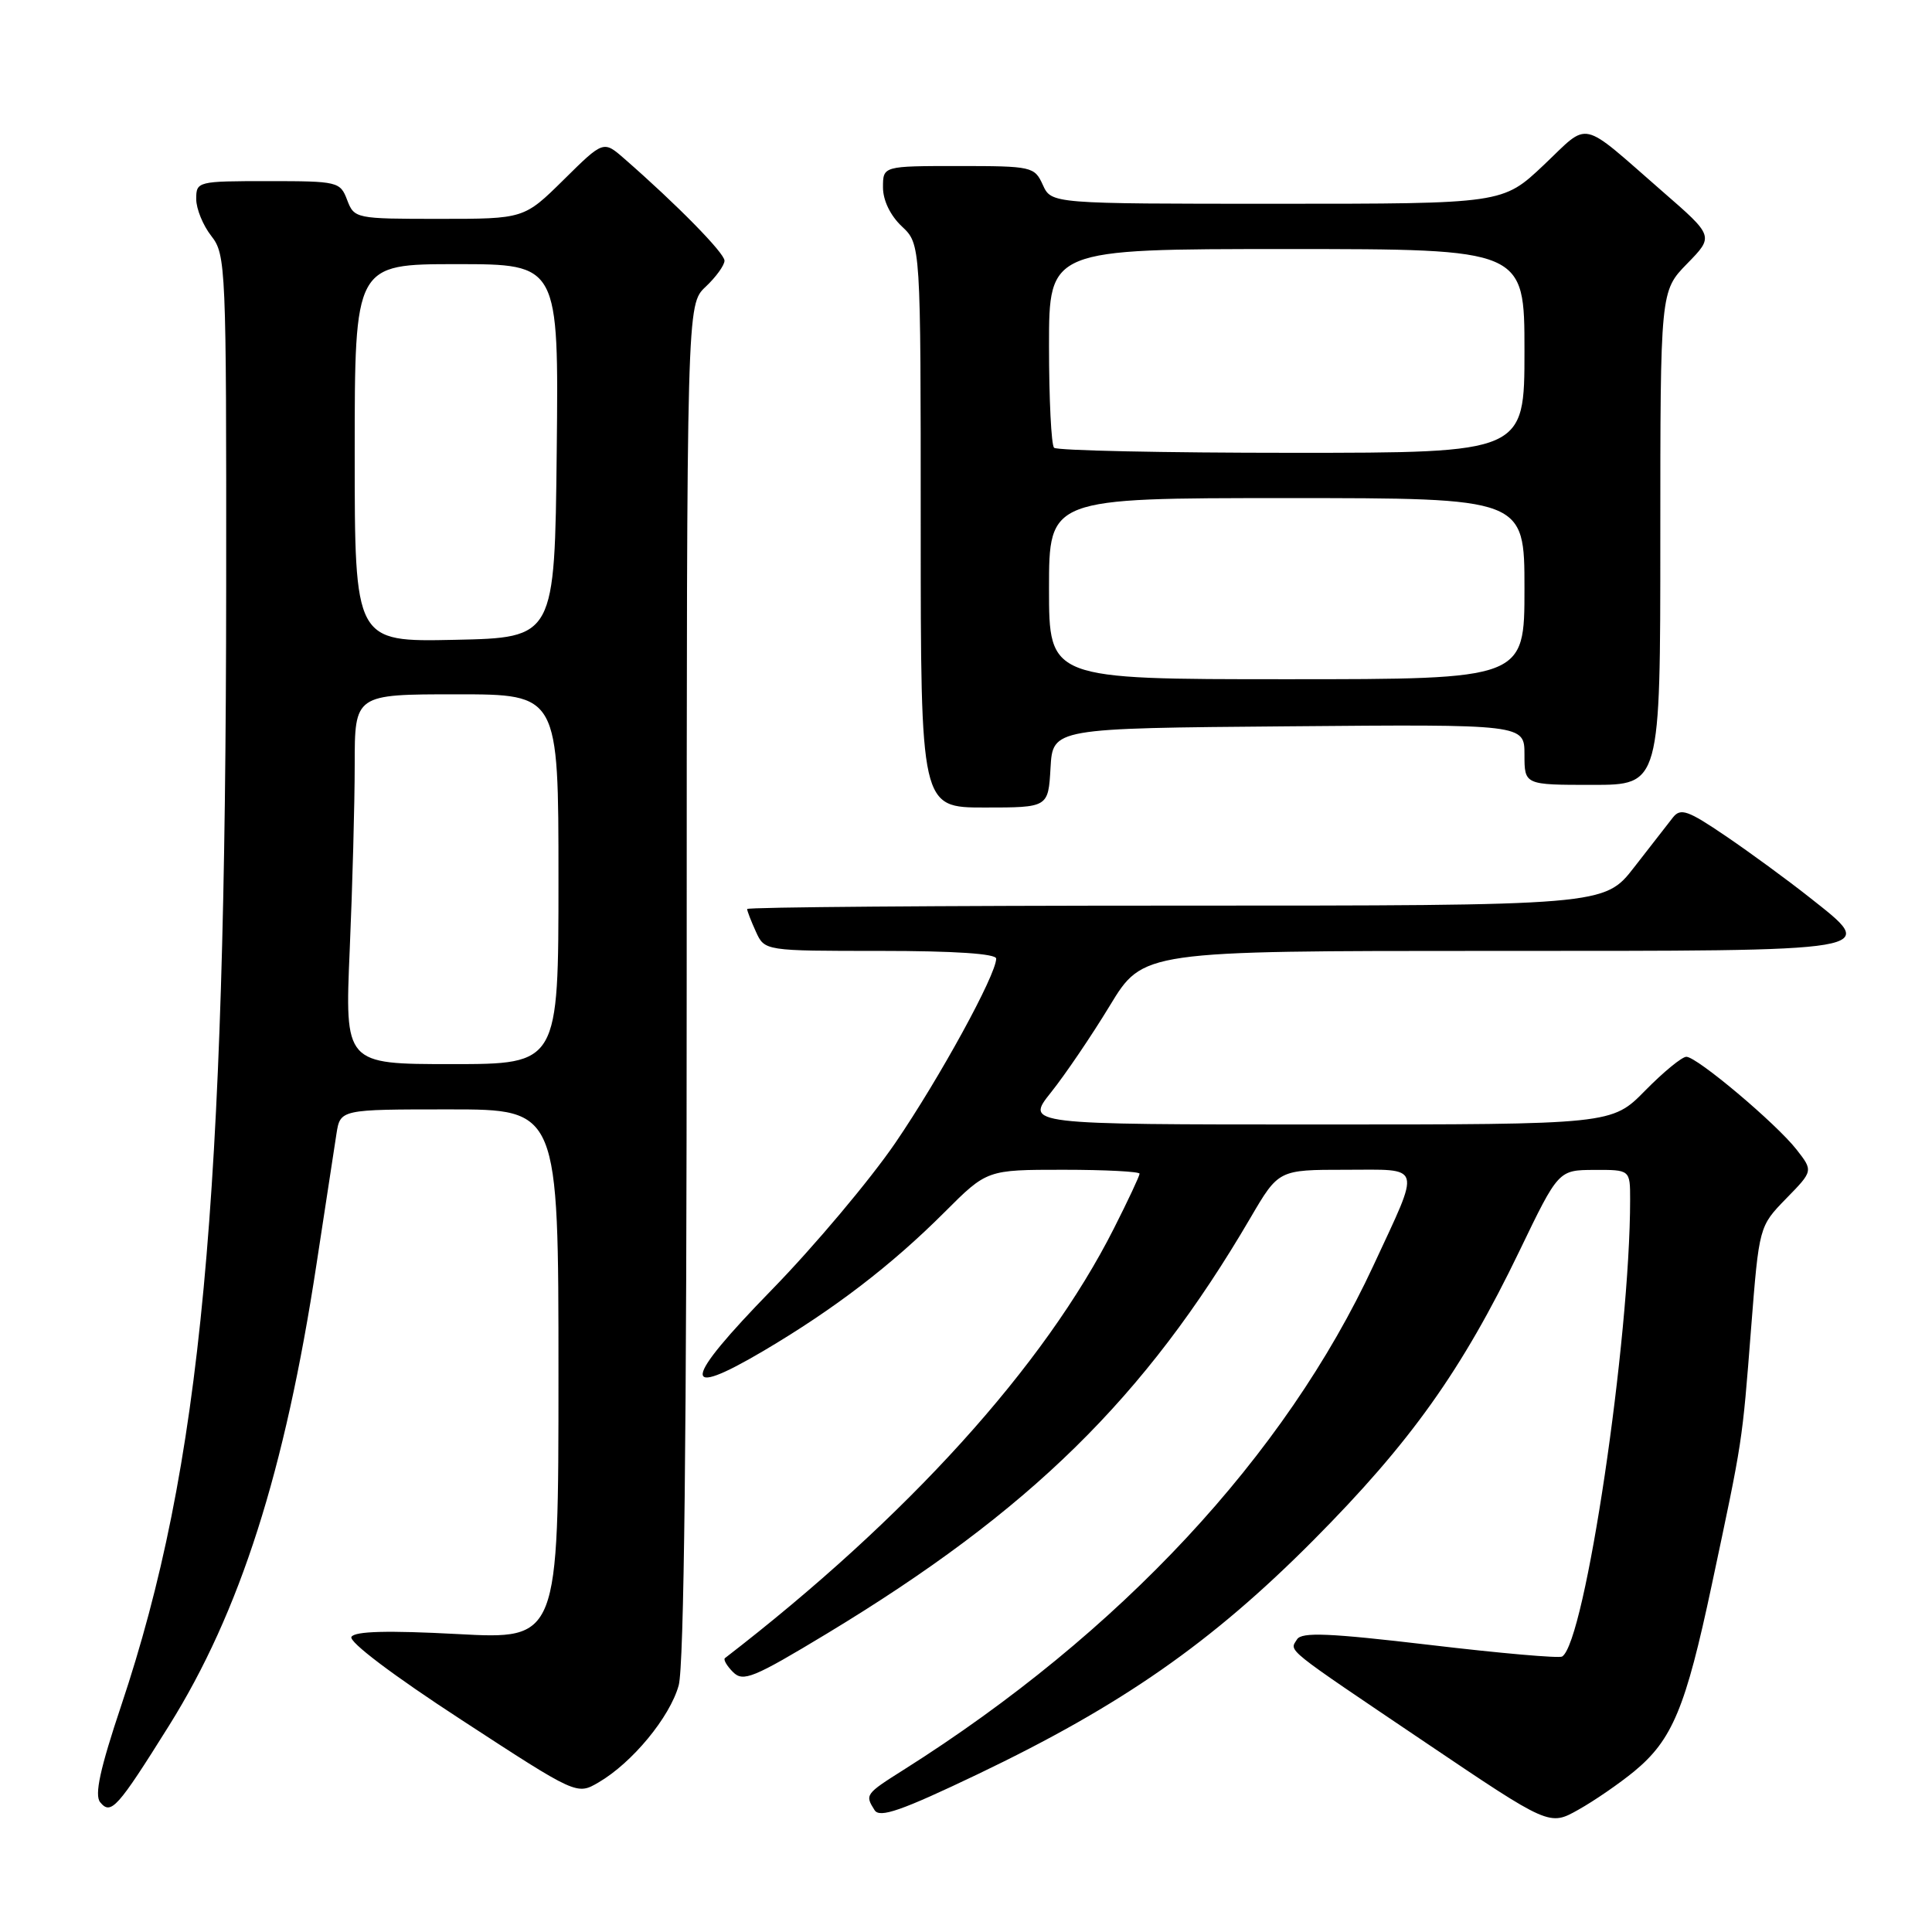 <?xml version="1.0" encoding="UTF-8" standalone="no"?>
<!DOCTYPE svg PUBLIC "-//W3C//DTD SVG 1.1//EN" "http://www.w3.org/Graphics/SVG/1.1/DTD/svg11.dtd" >
<svg xmlns="http://www.w3.org/2000/svg" xmlns:xlink="http://www.w3.org/1999/xlink" version="1.1" viewBox="0 0 256 256">
 <g >
 <path fill="currentColor"
d=" M 216.52 234.73 C 221.60 230.54 223.35 226.34 226.82 210.00 C 230.95 190.57 230.83 191.36 232.03 176.00 C 233.09 162.50 233.09 162.50 236.67 158.82 C 240.26 155.15 240.26 155.15 238.05 152.32 C 235.34 148.86 224.89 140.06 223.46 140.03 C 222.89 140.01 220.43 142.03 218.00 144.50 C 213.58 149.00 213.58 149.00 174.72 149.00 C 135.87 149.00 135.87 149.00 139.26 144.75 C 141.13 142.41 144.64 137.24 147.06 133.25 C 151.46 126.00 151.46 126.00 197.62 126.00 C 250.02 126.00 248.96 126.18 239.72 118.87 C 236.85 116.60 231.88 112.96 228.67 110.78 C 223.65 107.37 222.69 107.03 221.67 108.32 C 221.03 109.15 218.72 112.12 216.54 114.91 C 212.59 120.00 212.59 120.00 155.79 120.00 C 124.56 120.00 99.00 120.20 99.00 120.45 C 99.00 120.70 99.52 122.05 100.16 123.45 C 101.32 126.00 101.32 126.00 116.66 126.00 C 126.47 126.00 132.00 126.37 132.00 127.02 C 132.00 129.16 124.50 142.85 118.63 151.45 C 115.26 156.37 107.90 165.13 102.26 170.91 C 90.41 183.07 90.08 185.54 101.20 178.98 C 110.56 173.45 118.13 167.65 125.17 160.61 C 130.78 155.00 130.78 155.00 140.89 155.00 C 146.45 155.00 151.00 155.24 151.00 155.52 C 151.00 155.81 149.47 159.08 147.60 162.77 C 138.39 181.01 120.19 201.11 96.06 219.71 C 95.82 219.89 96.30 220.73 97.13 221.56 C 98.47 222.90 99.82 222.35 109.57 216.46 C 136.48 200.19 151.74 185.22 165.69 161.37 C 169.42 155.00 169.42 155.00 178.28 155.00 C 188.60 155.00 188.32 154.03 182.00 167.66 C 170.30 192.88 148.41 216.40 119.75 234.50 C 114.65 237.72 114.59 237.81 115.89 239.86 C 116.57 240.93 119.43 239.93 129.56 235.09 C 148.64 225.96 160.53 217.67 174.02 204.10 C 186.90 191.14 193.70 181.60 201.33 165.77 C 206.50 155.04 206.50 155.04 211.25 155.02 C 216.00 155.00 216.00 155.00 216.00 158.95 C 216.00 177.46 210.03 217.63 206.99 219.50 C 206.59 219.75 198.70 219.06 189.45 217.96 C 176.11 216.39 172.47 216.23 171.86 217.23 C 170.86 218.85 169.91 218.09 188.90 230.90 C 205.30 241.96 205.30 241.96 209.14 239.80 C 211.25 238.62 214.57 236.33 216.52 234.73 Z  M 22.40 228.65 C 31.80 213.61 37.75 195.01 41.94 167.50 C 43.11 159.80 44.30 152.04 44.58 150.25 C 45.09 147.00 45.09 147.00 59.55 147.00 C 74.00 147.00 74.00 147.00 74.00 182.12 C 74.00 217.24 74.00 217.24 60.62 216.52 C 51.39 216.03 47.03 216.14 46.57 216.89 C 46.17 217.53 52.09 222.00 61.17 227.91 C 76.43 237.86 76.43 237.86 79.31 236.18 C 83.77 233.58 88.76 227.54 89.93 223.32 C 90.64 220.76 90.99 189.99 90.99 129.92 C 91.00 40.35 91.00 40.35 93.50 38.00 C 94.87 36.71 96.00 35.15 96.00 34.54 C 96.00 33.53 89.70 27.11 82.73 21.03 C 79.96 18.61 79.96 18.61 74.70 23.81 C 69.44 29.00 69.44 29.00 58.19 29.00 C 47.12 29.00 46.94 28.96 46.00 26.50 C 45.08 24.07 44.76 24.00 35.52 24.00 C 26.18 24.00 26.00 24.04 26.00 26.37 C 26.00 27.67 26.90 29.87 28.00 31.27 C 29.93 33.73 30.00 35.31 29.97 77.66 C 29.92 159.70 26.69 194.23 16.06 226.00 C 13.26 234.36 12.50 237.85 13.27 238.80 C 14.70 240.55 15.55 239.60 22.40 228.65 Z  M 139.20 101.75 C 139.50 96.50 139.50 96.50 170.75 96.24 C 202.00 95.97 202.00 95.97 202.00 99.99 C 202.00 104.00 202.00 104.00 211.00 104.00 C 220.00 104.00 220.00 104.00 220.00 71.29 C 220.00 38.58 220.00 38.58 223.55 34.94 C 227.11 31.30 227.11 31.30 220.30 25.38 C 209.16 15.67 210.73 16.02 204.55 21.87 C 199.12 27.00 199.12 27.00 169.22 27.00 C 139.32 27.00 139.32 27.00 138.18 24.50 C 137.08 22.08 136.74 22.00 127.02 22.00 C 117.00 22.00 117.00 22.00 117.00 24.83 C 117.00 26.55 117.98 28.57 119.50 30.00 C 122.00 32.35 122.00 32.35 122.00 69.67 C 122.00 107.00 122.00 107.00 130.45 107.00 C 138.90 107.00 138.90 107.00 139.20 101.75 Z  M 46.34 125.84 C 46.70 117.50 47.00 106.48 47.00 101.34 C 47.00 92.00 47.00 92.00 60.50 92.00 C 74.00 92.00 74.00 92.00 74.00 116.50 C 74.00 141.00 74.00 141.00 59.84 141.00 C 45.69 141.00 45.69 141.00 46.34 125.84 Z  M 47.00 60.03 C 47.00 35.00 47.00 35.00 60.52 35.00 C 74.03 35.00 74.03 35.00 73.77 59.75 C 73.50 84.50 73.50 84.50 60.25 84.78 C 47.00 85.06 47.00 85.06 47.00 60.03 Z  M 139.00 78.00 C 139.00 66.00 139.00 66.00 170.50 66.00 C 202.00 66.00 202.00 66.00 202.00 78.00 C 202.00 90.00 202.00 90.00 170.50 90.00 C 139.00 90.00 139.00 90.00 139.00 78.00 Z  M 139.67 59.33 C 139.30 58.97 139.00 52.89 139.00 45.83 C 139.00 33.00 139.00 33.00 170.50 33.00 C 202.00 33.00 202.00 33.00 202.00 46.50 C 202.00 60.00 202.00 60.00 171.17 60.00 C 154.21 60.00 140.03 59.70 139.67 59.33 Z "/>
</g>
</svg>